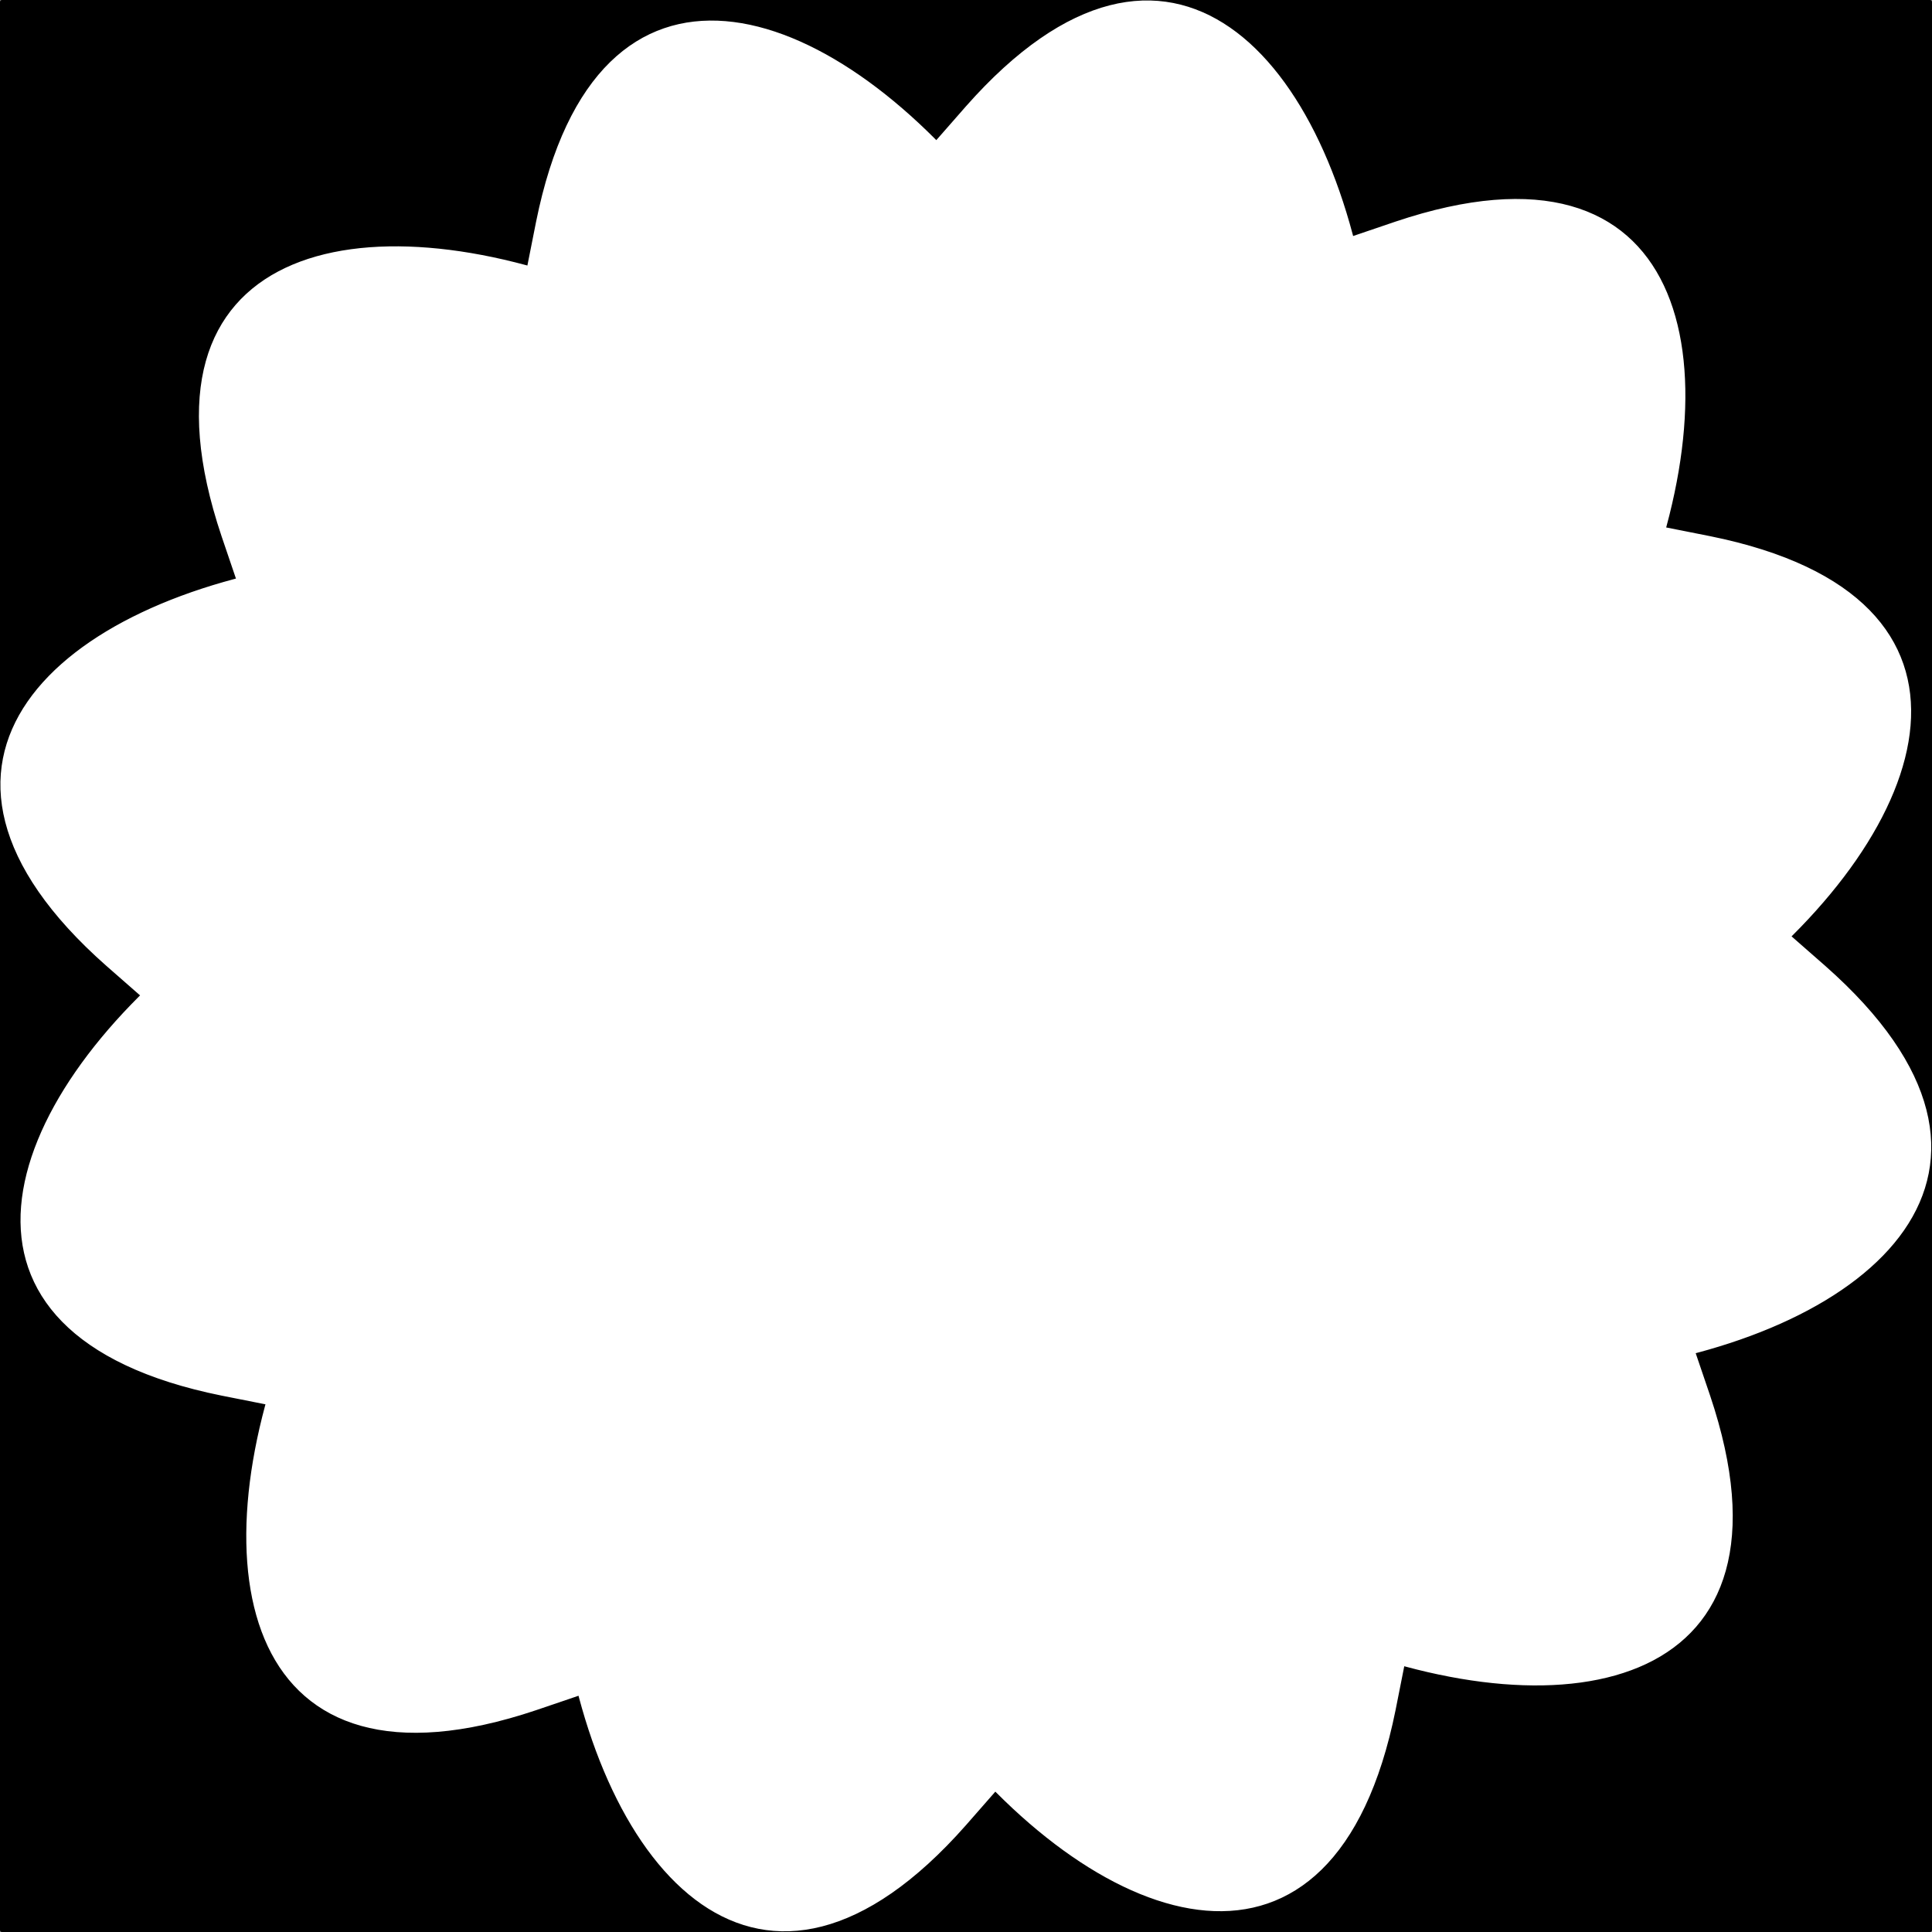 <?xml version="1.0" encoding="UTF-8" standalone="no"?>
<!-- Created with Inkscape (http://www.inkscape.org/) -->
<svg
   xmlns:dc="http://purl.org/dc/elements/1.1/"
   xmlns:cc="http://creativecommons.org/ns#"
   xmlns:rdf="http://www.w3.org/1999/02/22-rdf-syntax-ns#"
   xmlns:svg="http://www.w3.org/2000/svg"
   xmlns="http://www.w3.org/2000/svg"
   xmlns:sodipodi="http://sodipodi.sourceforge.net/DTD/sodipodi-0.dtd"
   xmlns:inkscape="http://www.inkscape.org/namespaces/inkscape"
   width="512"
   height="512"
   id="svg2"
   sodipodi:version="0.32"
   inkscape:version="0.46"
   version="1.0"
   sodipodi:docname="12_round.svg"
   inkscape:output_extension="org.inkscape.output.svg.inkscape">
  <rect width="100%" height="100%" fill="#808080" stroke="none"/>
  <defs
     id="defs4">
    <inkscape:perspective
       sodipodi:type="inkscape:persp3d"
       inkscape:vp_x="0 : 526.18109 : 1"
       inkscape:vp_y="0 : 1000 : 0"
       inkscape:vp_z="744.09448 : 526.18109 : 1"
       inkscape:persp3d-origin="372.04724 : 350.78739 : 1"
       id="perspective10" />
  </defs>
  <sodipodi:namedview
     id="base"
     pagecolor="#000000"
     bordercolor="#666666"
     borderopacity="1.0"
     gridtolerance="10000"
     guidetolerance="10"
     objecttolerance="10"
     inkscape:pageopacity="0"
     inkscape:pageshadow="2"
     inkscape:zoom="0.35"
     inkscape:cx="-127.85714"
     inkscape:cy="177.14286"
     inkscape:document-units="px"
     inkscape:current-layer="layer1"
     showgrid="false"
     inkscape:window-width="1385"
     inkscape:window-height="827"
     inkscape:window-x="0"
     inkscape:window-y="25" />
  <g
     inkscape:label="Layer 1"
     inkscape:groupmode="layer"
     id="layer1">
    <rect
       style="opacity:1;fill:#000000;fill-opacity:1;fill-rule:nonzero;stroke:#000000;stroke-width:1.046;stroke-linecap:round;stroke-linejoin:round;stroke-miterlimit:4;stroke-dasharray:none;stroke-opacity:1"
       id="rect2419"
       width="510.954"
       height="510.954"
       x="0.523"
       y="0.523" />
    <path
       sodipodi:type="star"
       style="opacity:1;fill:#ffffff;fill-opacity:1;fill-rule:nonzero;stroke:none;stroke-width:1;stroke-linecap:round;stroke-linejoin:round;stroke-miterlimit:4;stroke-dasharray:none;stroke-opacity:1"
       id="path2397"
       sodipodi:sides="12"
       sodipodi:cx="134.28571"
       sodipodi:cy="86.285713"
       sodipodi:r1="398.87598"
       sodipodi:r2="28.440073"
       sodipodi:arg1="1.5707963"
       sodipodi:arg2="-2.1599177"
       inkscape:flatsided="false"
       inkscape:rounded="0.69376605"
       inkscape:randomized="0"
       d="M 134.286,485.162 C 328.338,265.185 401.841,138.5 118.484,62.64 C -157.787,-11.324 -336.241,522.864 -65.152,431.722 C 212.891,338.243 339.888,265.283 132.424,57.907 C -69.852,-144.283 -491.492,229.11 -211.151,285.724 C 76.381,343.79 222.844,344.103 146.863,60.778 C 72.781,-215.461 -479.065,-102.914 -264.59,86.286 C -44.614,280.338 82.071,353.841 157.932,70.484 C 231.895,-205.787 -302.292,-384.241 -211.151,-113.152 C -117.672,164.891 -44.711,291.888 162.665,84.424 C 364.854,-117.852 -8.538,-539.492 -65.152,-259.151 C -123.219,28.381 -123.531,174.844 159.794,98.863 C 436.033,24.781 323.485,-527.065 134.286,-312.59 C -59.767,-92.614 -133.269,34.071 150.088,109.932 C 426.358,183.895 604.813,-350.292 333.724,-259.151 C 55.681,-165.672 -71.316,-92.711 136.148,114.665 C 338.423,316.854 760.063,-56.538 479.722,-113.152 C 192.191,-171.219 45.727,-171.531 121.709,111.794 C 195.79,388.033 747.637,275.485 533.162,86.286 C 313.185,-107.767 186.5,-181.269 110.64,102.088 C 36.676,378.358 570.864,556.813 479.722,285.724 C 386.243,7.681 313.283,-119.316 105.907,88.148 C -96.283,290.423 277.11,712.063 333.724,431.722 C 391.79,144.191 392.103,-2.273 108.778,73.709 C -167.461,147.79 -54.914,699.637 134.286,485.162 z"
       transform="matrix(0.571,0,0,0.571,179.277,206.701)" />
  </g>
</svg>
